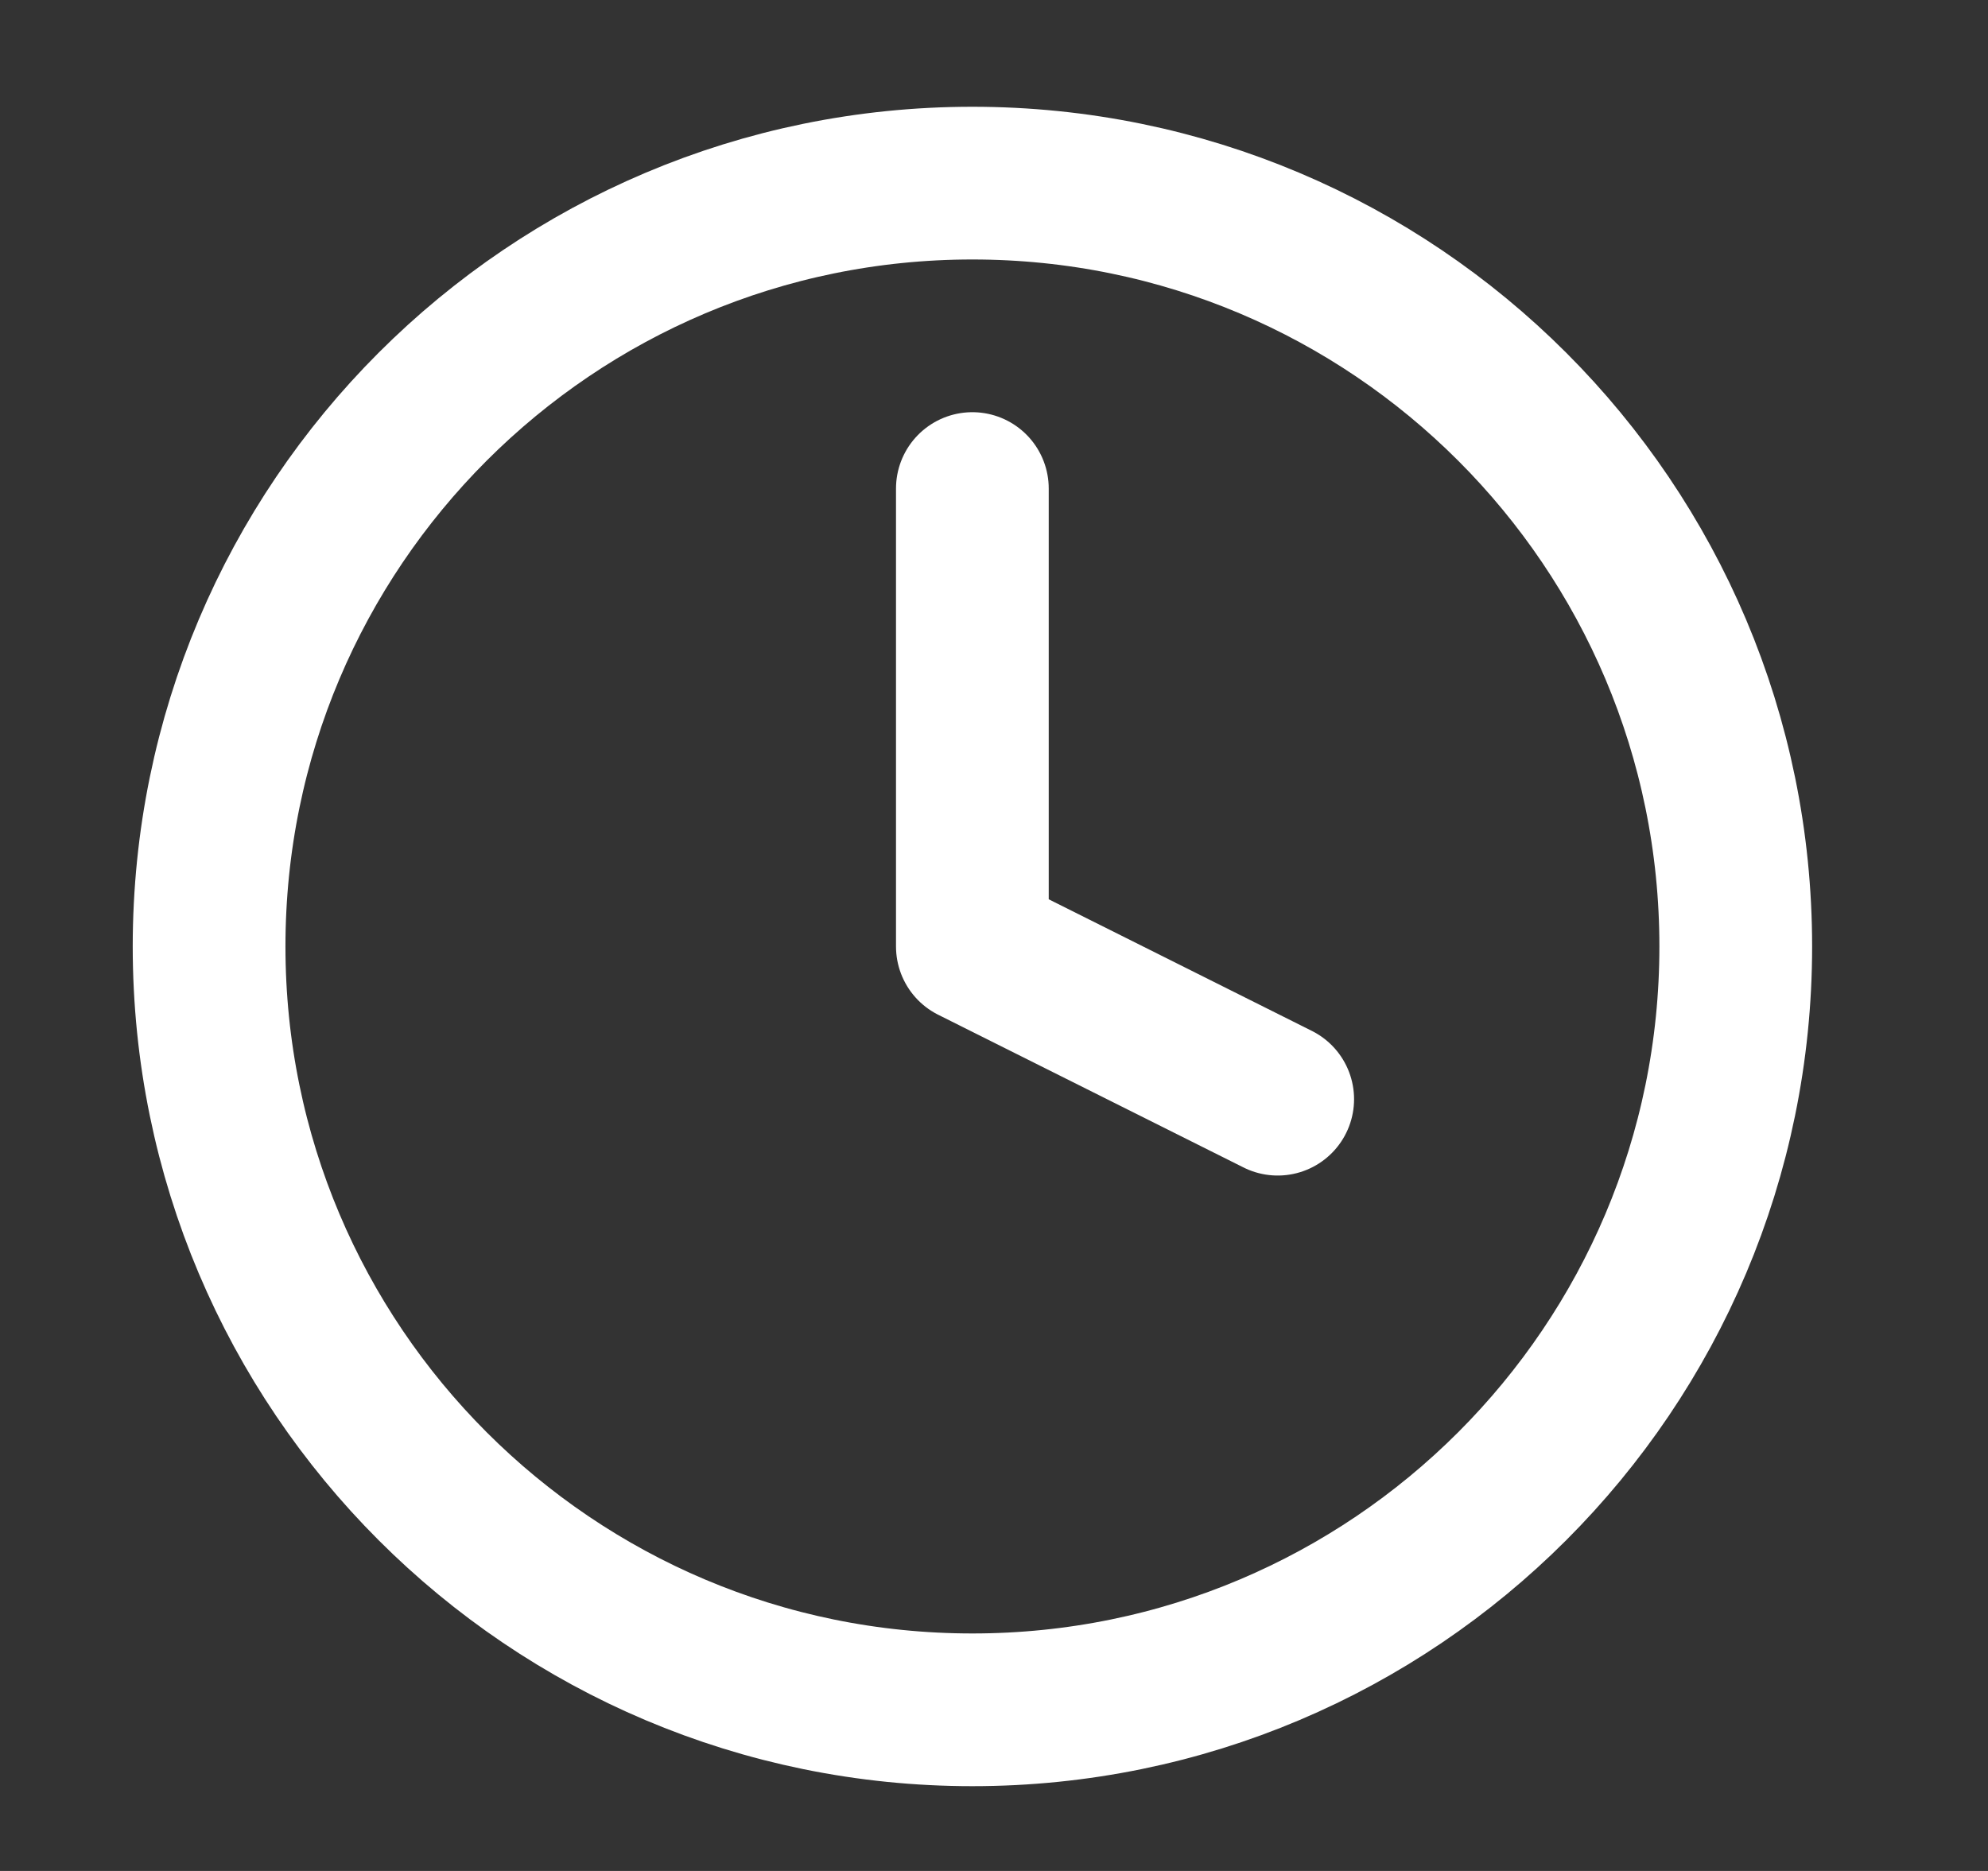 <svg width="17" height="16" viewBox="0 0 17 16" fill="none" xmlns="http://www.w3.org/2000/svg">
<rect x="0" y="0" width="17" height="16" fill="#333333" stroke="none"/>
<g clip-path="url(#clip0_19_11257)">
<path d="M8.315 4.178V8.094L10.926 9.4M14.843 8.094C14.843 11.699 11.921 14.622 8.315 14.622C4.71 14.622 1.788 11.699 1.788 8.094C1.788 4.489 4.71 1.566 8.315 1.566C11.921 1.566 14.843 4.489 14.843 8.094Z" stroke="white" stroke-width="1.306" stroke-linecap="round" stroke-linejoin="round"/>
</g>
<defs>
<clipPath id="clip0_19_11257">
<rect width="15.667" height="15.667" fill="white" transform="translate(0.482 0.262)"/>
</clipPath>
</defs>
</svg>
